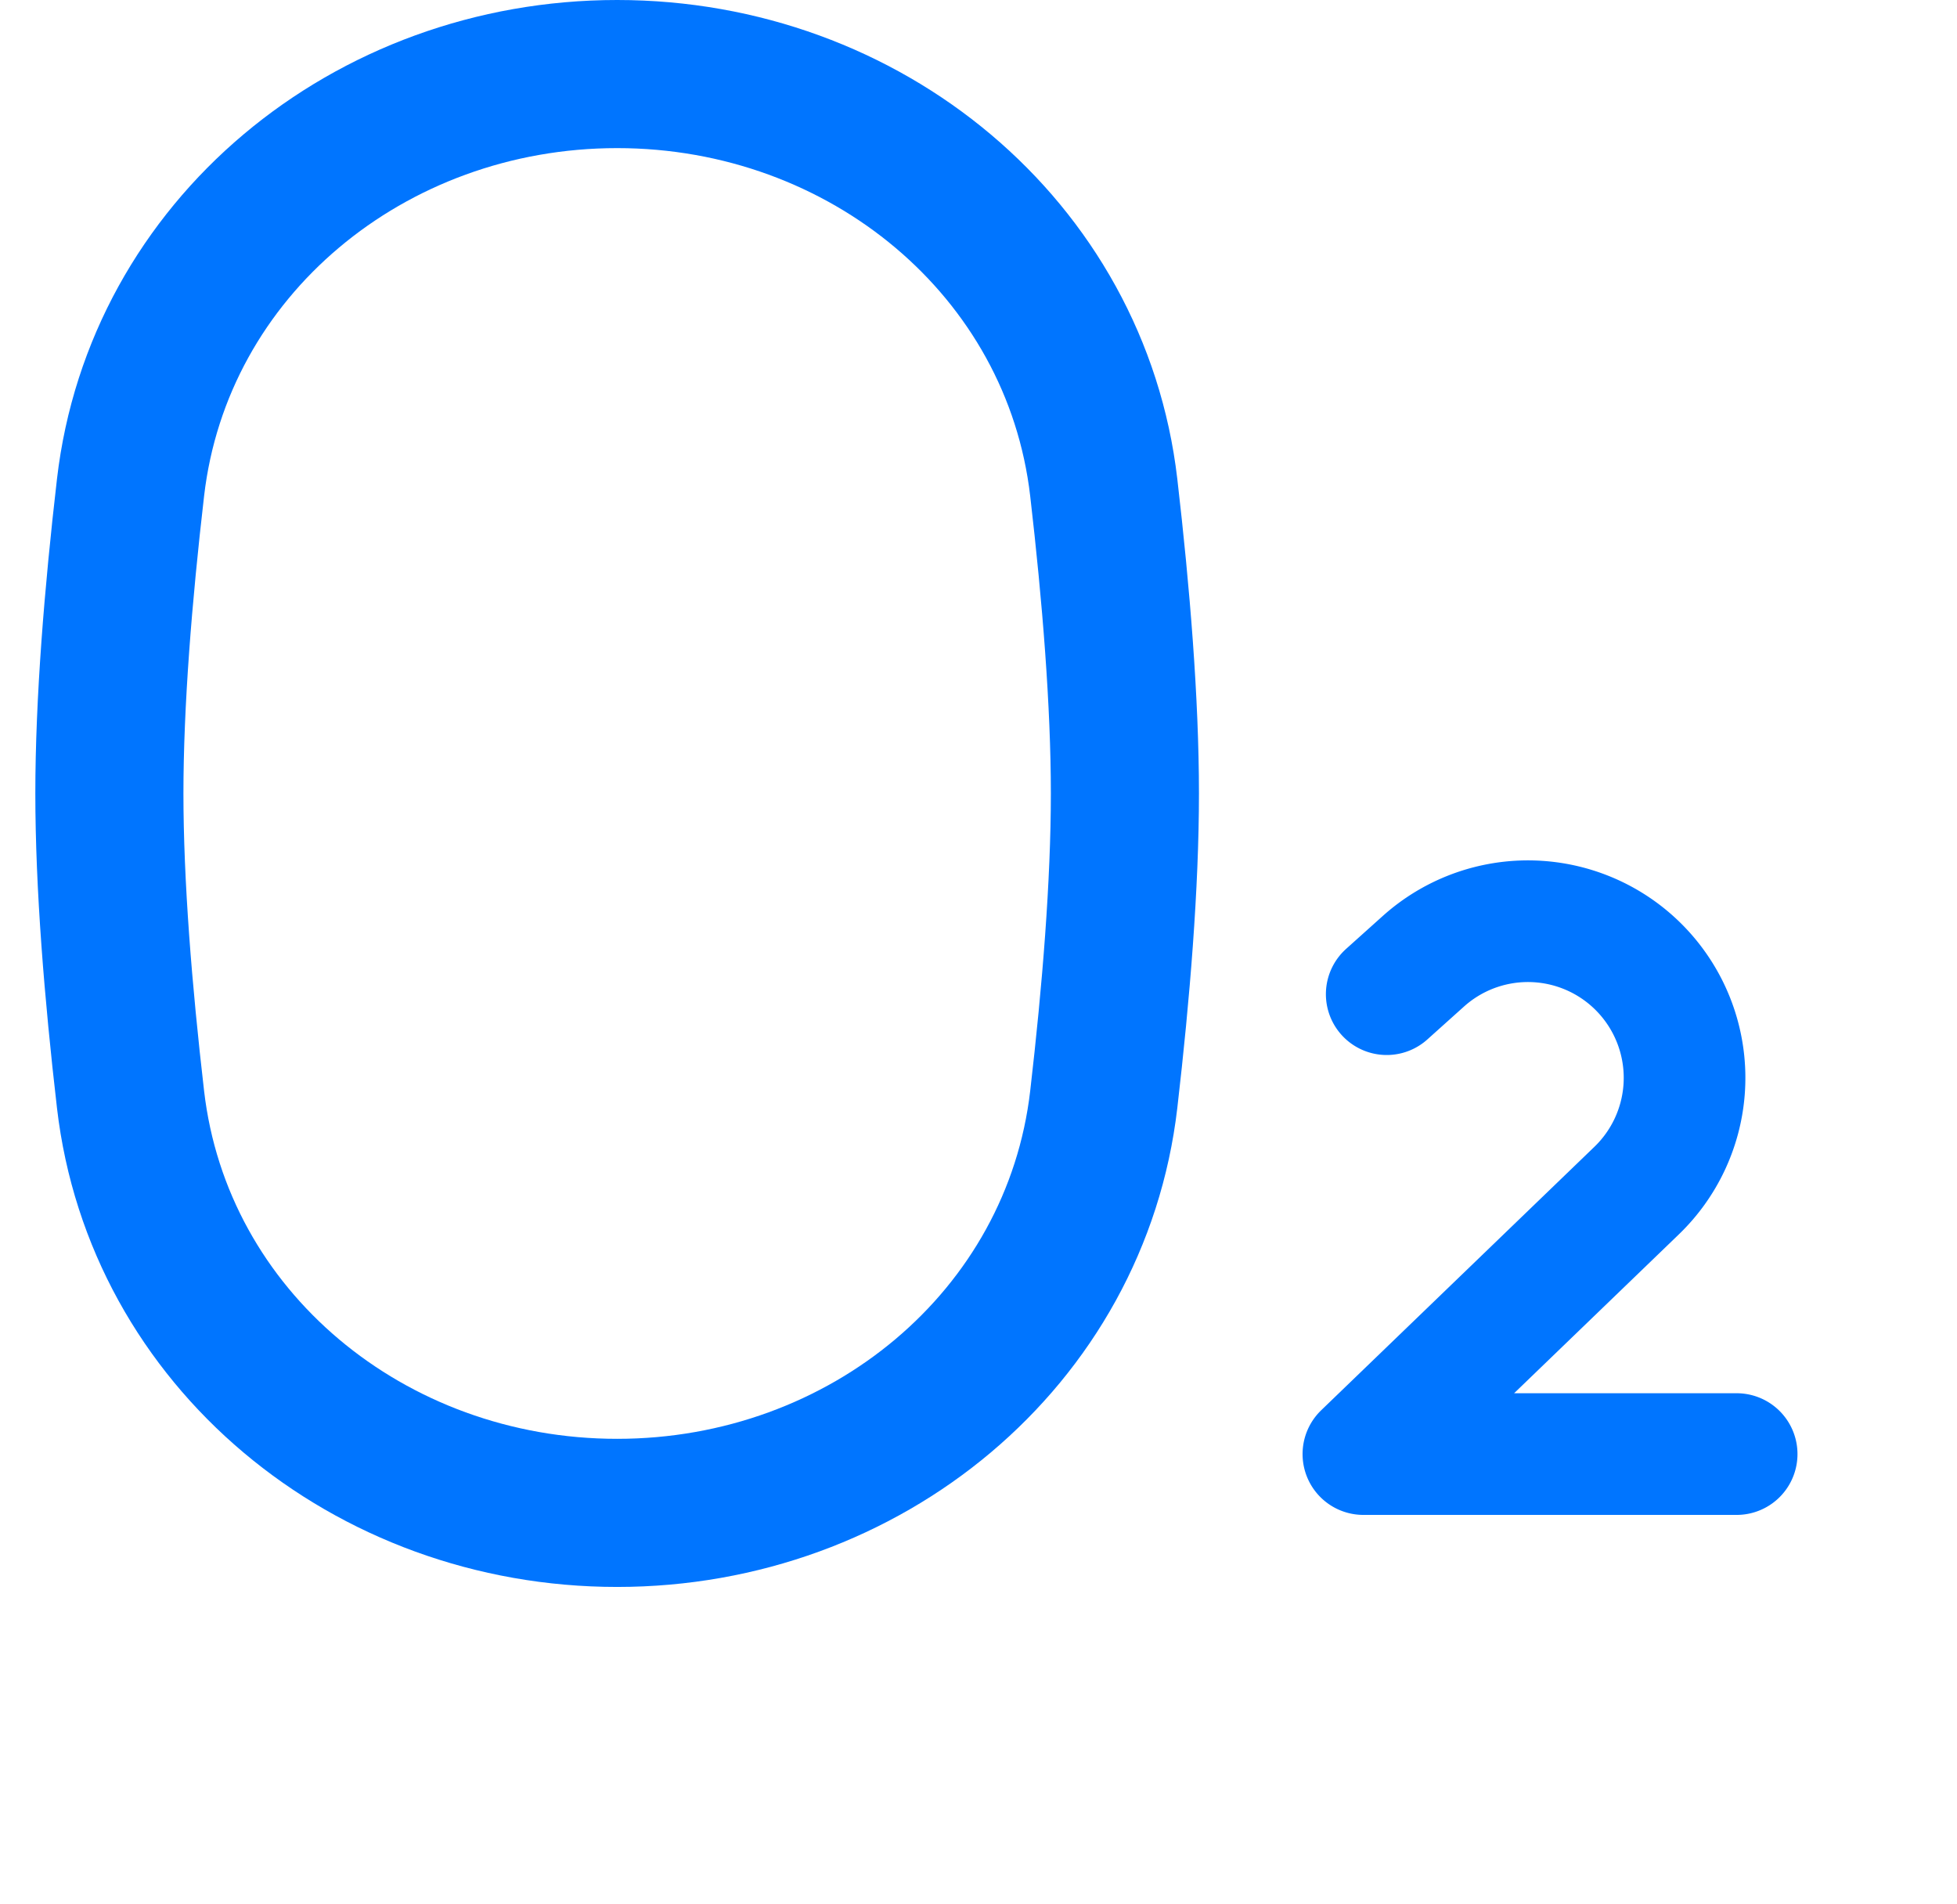 <svg width="37" height="36" viewBox="0 0 37 36" fill="none" xmlns="http://www.w3.org/2000/svg"><g clip-path="url(#a)" stroke="#0075FF"><path d="M2.468 20.785c-.235-2.027-.4-4.067-.4-5.785s.165-3.758.4-5.785c.525-4.52 4.508-7.815 9.2-7.815 4.692 0 8.675 3.295 9.2 7.815.235 2.027.4 4.067.4 5.785s-.165 3.758-.4 5.785c-.525 4.52-4.508 7.815-9.2 7.815-4.692 0-8.675-3.295-9.2-7.815z" stroke-width="2.8"/><path d="m26.218 18.794.692-.621a2.96 2.96 0 0 1 4.339.416v0a2.96 2.96 0 0 1-.306 3.918l-5.166 4.981h7.057" stroke-width="2.3" stroke-linecap="round" stroke-linejoin="round"/></g><defs><clipPath id="a"><path fill="#fff" transform="translate(.668)" d="M0 0h36v36H0z"/></clipPath></defs></svg>
